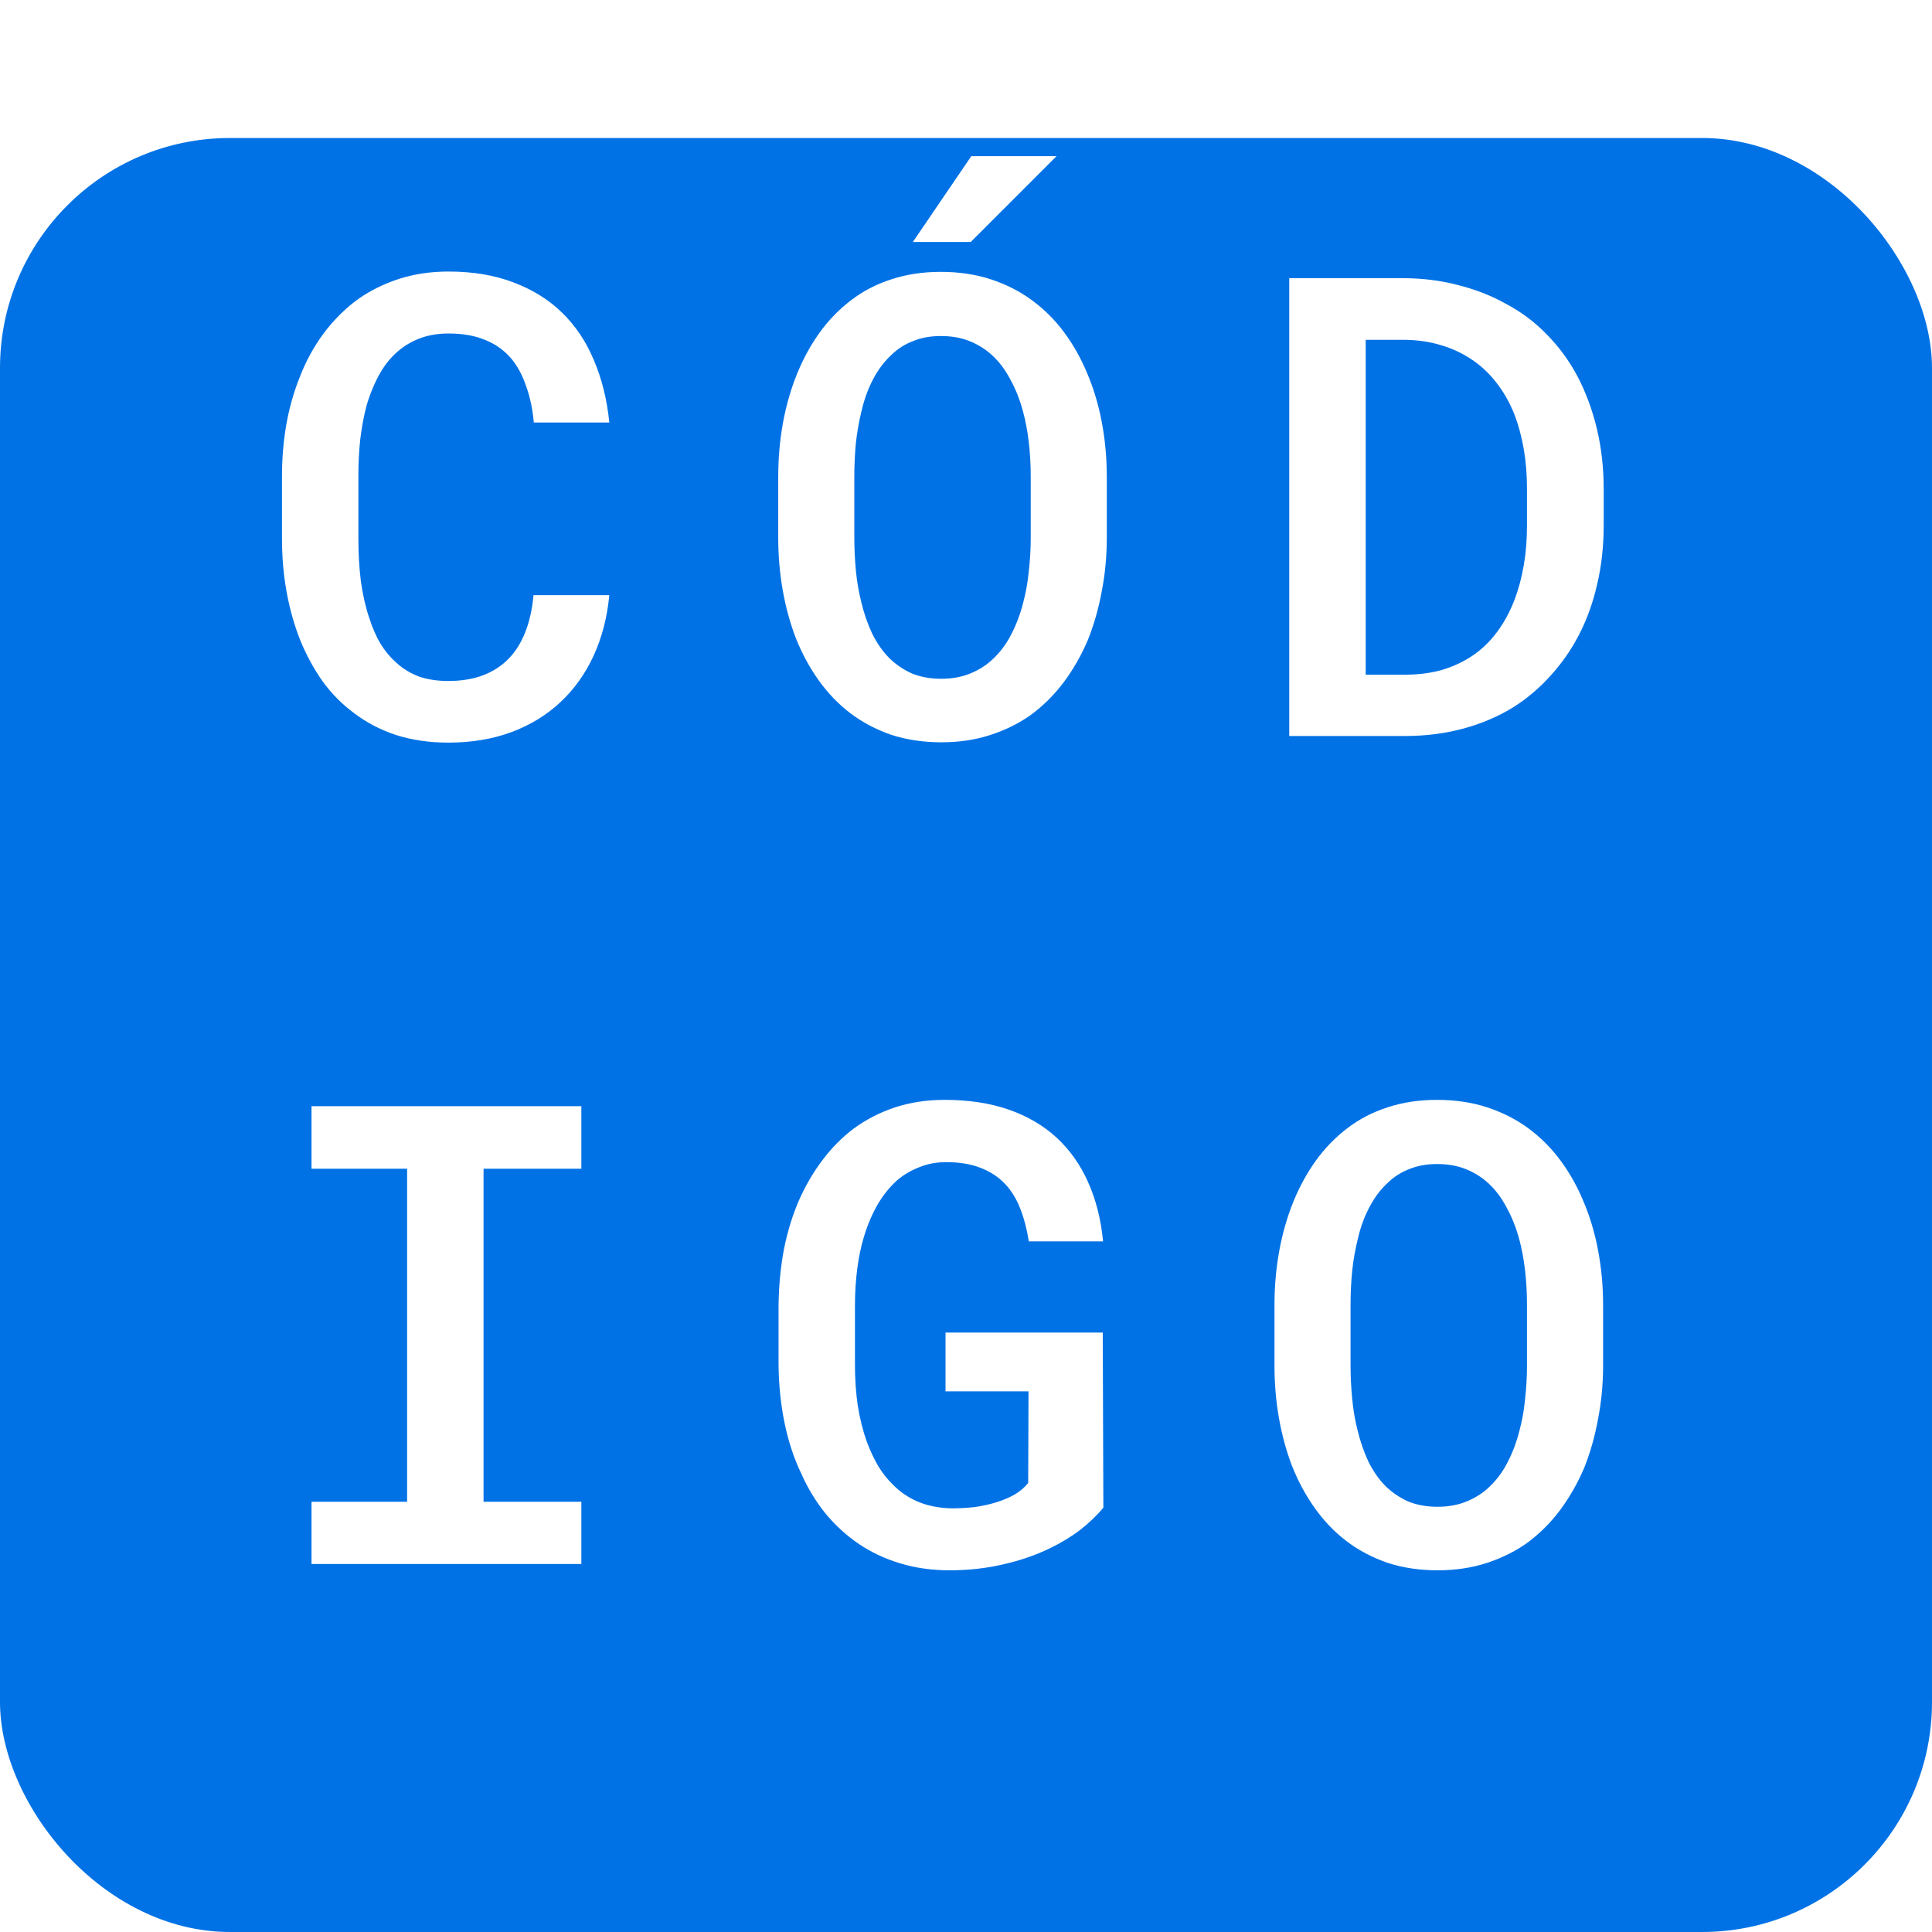 <svg width="42" height="42" viewBox="0 0 42 42" fill="none" xmlns="http://www.w3.org/2000/svg">
<g clip-path="url(#clip0)">
<g filter="url(#filter0_d)">
<rect width="42" height="39" rx="5" fill="#0072E5"/>
</g>
<path d="M13.246 12.938H11.598C11.571 13.238 11.512 13.505 11.421 13.737C11.33 13.97 11.209 14.163 11.059 14.318C10.903 14.478 10.717 14.599 10.498 14.681C10.279 14.763 10.028 14.804 9.746 14.804C9.509 14.804 9.297 14.772 9.11 14.708C8.928 14.64 8.766 14.542 8.625 14.414C8.488 14.296 8.37 14.154 8.269 13.99C8.174 13.826 8.094 13.644 8.03 13.443C7.948 13.202 7.887 12.935 7.846 12.644C7.809 12.352 7.791 12.04 7.791 11.707V10.333C7.791 10.064 7.805 9.802 7.832 9.547C7.864 9.287 7.909 9.043 7.969 8.815C8.046 8.556 8.144 8.321 8.263 8.111C8.386 7.897 8.536 7.722 8.714 7.585C8.85 7.48 9.003 7.398 9.172 7.339C9.345 7.28 9.539 7.25 9.753 7.25C10.058 7.25 10.32 7.296 10.539 7.387C10.758 7.473 10.942 7.601 11.093 7.77C11.239 7.938 11.352 8.143 11.434 8.385C11.521 8.622 11.578 8.888 11.605 9.185H13.246C13.196 8.688 13.084 8.237 12.911 7.831C12.742 7.425 12.51 7.079 12.214 6.792C11.922 6.509 11.569 6.291 11.154 6.136C10.744 5.981 10.277 5.903 9.753 5.903C9.365 5.903 9.008 5.956 8.68 6.061C8.356 6.165 8.06 6.311 7.791 6.498C7.508 6.703 7.258 6.952 7.039 7.243C6.825 7.53 6.649 7.852 6.513 8.207C6.385 8.526 6.289 8.866 6.225 9.226C6.162 9.586 6.13 9.959 6.13 10.347V11.707C6.13 12.113 6.164 12.502 6.232 12.876C6.301 13.25 6.399 13.596 6.526 13.915C6.658 14.239 6.82 14.537 7.012 14.81C7.208 15.079 7.435 15.31 7.695 15.501C7.964 15.706 8.269 15.866 8.611 15.979C8.958 16.089 9.336 16.144 9.746 16.144C10.247 16.144 10.703 16.068 11.113 15.918C11.528 15.763 11.886 15.544 12.186 15.262C12.483 14.984 12.722 14.649 12.904 14.257C13.086 13.86 13.2 13.421 13.246 12.938ZM24.061 11.687V10.374C24.061 9.959 24.025 9.561 23.952 9.178C23.879 8.79 23.77 8.428 23.624 8.091C23.492 7.776 23.328 7.487 23.132 7.223C22.936 6.958 22.706 6.728 22.441 6.532C22.177 6.336 21.879 6.184 21.546 6.074C21.213 5.965 20.849 5.91 20.452 5.91C20.06 5.91 19.7 5.965 19.372 6.074C19.049 6.179 18.759 6.329 18.504 6.525C18.24 6.726 18.009 6.963 17.814 7.236C17.622 7.505 17.46 7.801 17.328 8.125C17.191 8.462 17.089 8.82 17.02 9.198C16.952 9.576 16.918 9.968 16.918 10.374V11.687C16.918 12.074 16.95 12.452 17.014 12.821C17.078 13.186 17.171 13.53 17.294 13.854C17.426 14.191 17.592 14.501 17.793 14.783C17.994 15.066 18.226 15.307 18.49 15.508C18.75 15.704 19.044 15.859 19.372 15.973C19.705 16.082 20.069 16.137 20.466 16.137C20.849 16.137 21.202 16.084 21.525 15.979C21.849 15.875 22.141 15.731 22.4 15.549C22.674 15.348 22.915 15.109 23.125 14.831C23.335 14.549 23.51 14.241 23.651 13.908C23.784 13.575 23.884 13.222 23.952 12.849C24.025 12.475 24.061 12.088 24.061 11.687ZM22.407 10.36V11.687C22.407 11.928 22.394 12.17 22.366 12.411C22.343 12.653 22.302 12.883 22.243 13.102C22.179 13.352 22.093 13.582 21.983 13.792C21.879 13.997 21.746 14.175 21.587 14.325C21.45 14.457 21.286 14.562 21.095 14.64C20.908 14.717 20.698 14.756 20.466 14.756C20.224 14.756 20.01 14.717 19.823 14.64C19.641 14.558 19.479 14.448 19.338 14.312C19.192 14.166 19.067 13.988 18.962 13.778C18.862 13.564 18.782 13.334 18.723 13.088C18.668 12.869 18.629 12.641 18.606 12.404C18.584 12.163 18.572 11.924 18.572 11.687V10.36C18.572 10.114 18.584 9.87 18.606 9.629C18.634 9.383 18.675 9.15 18.73 8.932C18.789 8.676 18.873 8.446 18.982 8.241C19.092 8.032 19.226 7.854 19.386 7.708C19.518 7.58 19.673 7.482 19.851 7.414C20.028 7.341 20.229 7.305 20.452 7.305C20.685 7.305 20.892 7.341 21.074 7.414C21.256 7.487 21.418 7.587 21.56 7.715C21.719 7.861 21.854 8.038 21.963 8.248C22.077 8.453 22.168 8.681 22.236 8.932C22.296 9.15 22.339 9.381 22.366 9.622C22.394 9.864 22.407 10.11 22.407 10.36ZM21.115 3.395L19.844 5.261H21.102L22.968 3.395H21.115ZM28.027 16H30.543C30.999 16 31.425 15.945 31.821 15.836C32.222 15.727 32.587 15.569 32.915 15.364C33.207 15.177 33.471 14.952 33.708 14.688C33.95 14.423 34.155 14.129 34.323 13.806C34.496 13.473 34.629 13.106 34.72 12.705C34.816 12.3 34.863 11.871 34.863 11.42V10.641C34.863 10.171 34.813 9.729 34.713 9.314C34.613 8.9 34.471 8.519 34.289 8.173C34.111 7.84 33.89 7.539 33.626 7.271C33.366 7.002 33.068 6.778 32.731 6.601C32.421 6.427 32.077 6.293 31.698 6.197C31.32 6.097 30.917 6.047 30.488 6.047H28.027V16ZM29.689 7.387H30.488C30.753 7.387 30.999 7.416 31.227 7.476C31.454 7.535 31.66 7.617 31.842 7.722C32.093 7.863 32.309 8.045 32.491 8.269C32.674 8.492 32.819 8.745 32.929 9.027C33.015 9.255 33.081 9.504 33.127 9.772C33.173 10.041 33.195 10.326 33.195 10.627V11.42C33.195 11.725 33.173 12.012 33.127 12.281C33.081 12.55 33.015 12.799 32.929 13.026C32.829 13.291 32.701 13.528 32.546 13.737C32.391 13.947 32.211 14.12 32.006 14.257C31.81 14.389 31.589 14.492 31.343 14.565C31.101 14.633 30.835 14.667 30.543 14.667H29.689V7.387ZM6.772 24.047V25.407H8.85V32.647H6.772V34H12.638V32.647H10.512V25.407H12.638V24.047H6.772ZM23.986 32.776L23.973 28.969H20.555V30.247H22.359L22.352 32.236C22.28 32.332 22.182 32.416 22.059 32.489C21.936 32.558 21.801 32.615 21.655 32.66C21.505 32.706 21.348 32.74 21.184 32.763C21.02 32.781 20.858 32.79 20.698 32.79C20.429 32.785 20.188 32.74 19.974 32.653C19.764 32.567 19.579 32.444 19.42 32.284C19.292 32.161 19.181 32.02 19.085 31.86C18.994 31.701 18.914 31.53 18.846 31.348C18.759 31.106 18.693 30.844 18.648 30.561C18.606 30.279 18.586 29.98 18.586 29.666V28.381C18.586 28.112 18.602 27.85 18.634 27.595C18.666 27.34 18.716 27.1 18.784 26.877C18.862 26.622 18.96 26.392 19.078 26.186C19.201 25.977 19.345 25.799 19.509 25.653C19.65 25.535 19.81 25.441 19.987 25.373C20.165 25.3 20.359 25.264 20.568 25.264C20.855 25.264 21.104 25.305 21.314 25.387C21.528 25.469 21.708 25.587 21.854 25.742C21.99 25.888 22.1 26.068 22.182 26.282C22.264 26.492 22.325 26.727 22.366 26.986H23.98C23.934 26.512 23.827 26.086 23.658 25.708C23.49 25.325 23.259 24.999 22.968 24.73C22.681 24.466 22.334 24.263 21.929 24.122C21.523 23.981 21.058 23.91 20.534 23.91C20.147 23.91 19.787 23.965 19.454 24.074C19.126 24.184 18.825 24.338 18.552 24.539C18.301 24.73 18.078 24.956 17.882 25.216C17.686 25.476 17.517 25.763 17.376 26.077C17.23 26.41 17.119 26.772 17.041 27.164C16.968 27.556 16.929 27.966 16.925 28.395V29.666C16.929 30.108 16.973 30.53 17.055 30.931C17.137 31.332 17.258 31.699 17.417 32.031C17.558 32.35 17.734 32.64 17.943 32.899C18.158 33.159 18.399 33.38 18.668 33.562C18.937 33.745 19.238 33.886 19.57 33.986C19.903 34.087 20.261 34.137 20.644 34.137C21.058 34.137 21.448 34.093 21.812 34.007C22.177 33.925 22.514 33.809 22.824 33.658C23.07 33.54 23.291 33.405 23.487 33.255C23.683 33.1 23.85 32.94 23.986 32.776ZM34.85 29.686V28.374C34.85 27.959 34.813 27.561 34.74 27.178C34.667 26.79 34.558 26.428 34.412 26.091C34.28 25.776 34.116 25.487 33.92 25.223C33.724 24.958 33.494 24.728 33.23 24.532C32.965 24.336 32.667 24.184 32.334 24.074C32.001 23.965 31.637 23.91 31.24 23.91C30.848 23.91 30.488 23.965 30.16 24.074C29.837 24.179 29.547 24.329 29.292 24.525C29.028 24.726 28.798 24.963 28.602 25.236C28.41 25.505 28.248 25.801 28.116 26.125C27.98 26.462 27.877 26.82 27.809 27.198C27.74 27.576 27.706 27.968 27.706 28.374V29.686C27.706 30.074 27.738 30.452 27.802 30.821C27.866 31.186 27.959 31.53 28.082 31.854C28.214 32.191 28.381 32.501 28.581 32.783C28.782 33.066 29.014 33.307 29.278 33.508C29.538 33.704 29.832 33.859 30.16 33.973C30.493 34.082 30.858 34.137 31.254 34.137C31.637 34.137 31.99 34.084 32.314 33.98C32.637 33.875 32.929 33.731 33.189 33.549C33.462 33.348 33.704 33.109 33.913 32.831C34.123 32.548 34.298 32.241 34.44 31.908C34.572 31.576 34.672 31.222 34.74 30.849C34.813 30.475 34.85 30.088 34.85 29.686ZM33.195 28.36V29.686C33.195 29.928 33.182 30.17 33.154 30.411C33.132 30.653 33.091 30.883 33.031 31.102C32.968 31.352 32.881 31.582 32.772 31.792C32.667 31.997 32.535 32.175 32.375 32.325C32.238 32.457 32.074 32.562 31.883 32.64C31.696 32.717 31.486 32.756 31.254 32.756C31.012 32.756 30.798 32.717 30.611 32.64C30.429 32.558 30.267 32.448 30.126 32.312C29.98 32.166 29.855 31.988 29.75 31.778C29.65 31.564 29.57 31.334 29.511 31.088C29.456 30.869 29.417 30.641 29.395 30.404C29.372 30.163 29.36 29.924 29.36 29.686V28.36C29.36 28.114 29.372 27.87 29.395 27.629C29.422 27.383 29.463 27.15 29.518 26.932C29.577 26.676 29.661 26.446 29.771 26.241C29.88 26.032 30.014 25.854 30.174 25.708C30.306 25.58 30.461 25.482 30.639 25.414C30.817 25.341 31.017 25.305 31.24 25.305C31.473 25.305 31.68 25.341 31.862 25.414C32.045 25.487 32.206 25.587 32.348 25.715C32.507 25.861 32.642 26.038 32.751 26.248C32.865 26.453 32.956 26.681 33.025 26.932C33.084 27.15 33.127 27.381 33.154 27.622C33.182 27.864 33.195 28.11 33.195 28.36Z" fill="white"/>
</g>
<defs>
<filter id="filter0_d" x="-1" y="0" width="44" height="43" filterUnits="userSpaceOnUse" color-interpolation-filters="sRGB">
<feFlood flood-opacity="0" result="BackgroundImageFix"/>
<feColorMatrix in="SourceAlpha" type="matrix" values="0 0 0 0 0 0 0 0 0 0 0 0 0 0 0 0 0 0 127 0"/>
<feOffset dy="3"/>
<feGaussianBlur stdDeviation="0.5"/>
<feColorMatrix type="matrix" values="0 0 0 0 0.486 0 0 0 0 0.486 0 0 0 0 0.486 0 0 0 0.68 0"/>
<feBlend mode="normal" in2="BackgroundImageFix" result="effect1_dropShadow"/>
<feBlend mode="normal" in="SourceGraphic" in2="effect1_dropShadow" result="shape"/>
</filter>
<clipPath id="clip0">
<rect width="42" height="42" fill="white"/>
</clipPath>
</defs>
</svg>
